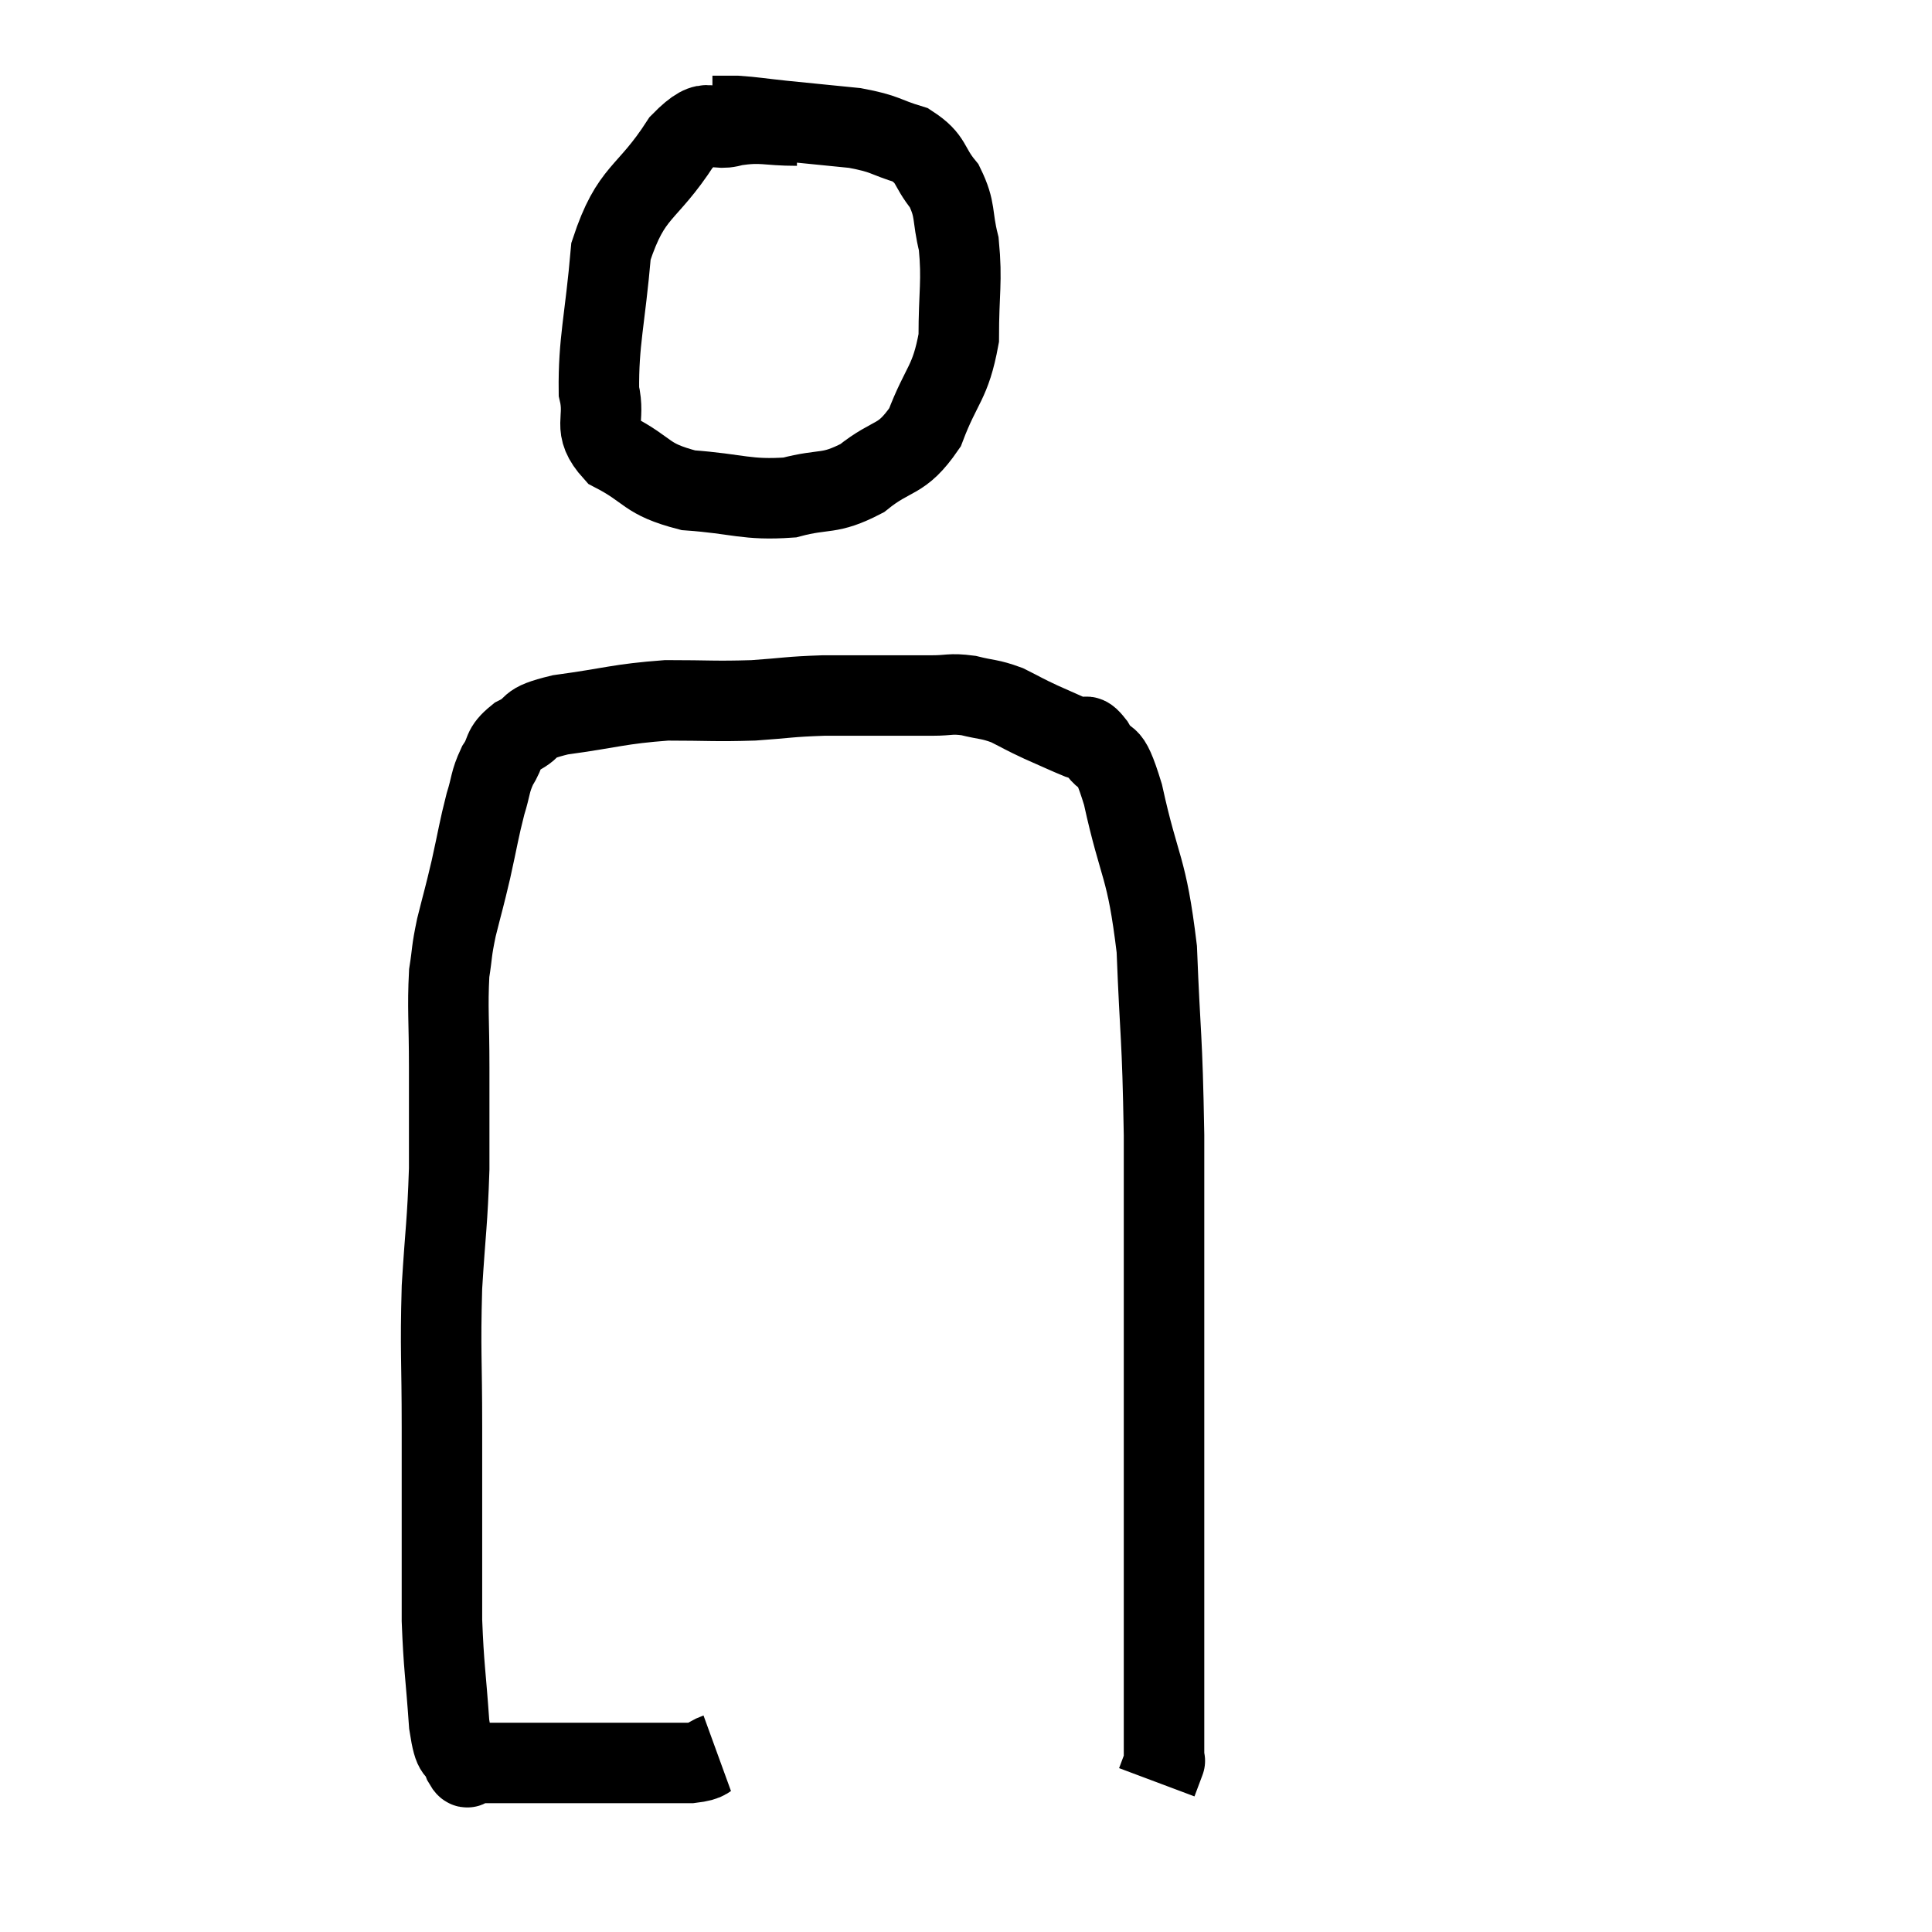<svg width="48" height="48" viewBox="0 0 48 48" xmlns="http://www.w3.org/2000/svg"><path d="M 17.82 43.56 C 17.49 43.68, 17.655 43.74, 17.16 43.8 C 16.5 43.8, 16.635 43.8, 15.84 43.8 C 14.91 43.8, 14.715 43.8, 13.98 43.8 C 13.44 43.8, 13.245 43.8, 12.9 43.8 C 12.75 43.8, 12.9 43.8, 12.6 43.8 C 12.15 43.8, 11.925 43.8, 11.7 43.8 C 11.7 43.8, 11.7 43.8, 11.7 43.8 C 11.7 43.8, 11.745 43.8, 11.7 43.8 C 11.61 43.8, 11.655 44.04, 11.52 43.8 C 11.34 43.32, 11.295 43.725, 11.16 42.84 C 11.07 41.55, 11.025 41.43, 10.98 40.26 C 10.98 39.21, 10.98 39.36, 10.98 38.16 C 10.98 36.81, 10.98 37.005, 10.98 35.46 C 10.98 33.72, 10.935 33.585, 10.98 31.98 C 11.07 30.51, 11.115 30.405, 11.16 29.04 C 11.16 27.78, 11.16 27.735, 11.16 26.52 C 11.16 25.35, 11.115 25.05, 11.16 24.18 C 11.25 23.61, 11.205 23.685, 11.34 23.04 C 11.52 22.32, 11.52 22.365, 11.7 21.6 C 11.88 20.79, 11.895 20.625, 12.06 19.98 C 12.21 19.5, 12.165 19.44, 12.36 19.02 C 12.6 18.66, 12.45 18.615, 12.84 18.3 C 13.38 18.03, 12.99 17.985, 13.92 17.76 C 15.24 17.58, 15.36 17.49, 16.56 17.4 C 17.64 17.4, 17.745 17.43, 18.72 17.4 C 19.59 17.34, 19.575 17.31, 20.46 17.28 C 21.36 17.28, 21.585 17.28, 22.26 17.28 C 22.71 17.28, 22.71 17.28, 23.16 17.28 C 23.61 17.28, 23.595 17.22, 24.06 17.28 C 24.54 17.4, 24.57 17.355, 25.02 17.52 C 25.44 17.73, 25.41 17.73, 25.86 17.94 C 26.34 18.15, 26.49 18.225, 26.82 18.36 C 27 18.42, 26.91 18.135, 27.18 18.48 C 27.54 19.11, 27.51 18.465, 27.9 19.74 C 28.32 21.66, 28.485 21.465, 28.74 23.58 C 28.83 25.89, 28.875 25.62, 28.92 28.2 C 28.92 31.05, 28.92 31.335, 28.92 33.9 C 28.92 36.18, 28.92 36.45, 28.92 38.46 C 28.92 40.2, 28.92 40.875, 28.92 41.94 C 28.92 42.33, 28.92 42.375, 28.92 42.72 C 28.92 43.02, 28.92 43.05, 28.92 43.32 C 28.92 43.56, 28.92 43.68, 28.92 43.8 C 28.92 43.8, 28.92 43.8, 28.92 43.8 C 28.92 43.8, 28.965 43.68, 28.92 43.8 C 28.83 44.04, 28.785 44.16, 28.74 44.28 L 28.74 44.28" fill="none" stroke="black" stroke-width="2"></path><path d="M 19.8 3.12 C 19.02 3.12, 18.96 3.015, 18.24 3.12 C 17.58 3.33, 17.685 2.76, 16.92 3.54 C 16.05 4.89, 15.69 4.695, 15.18 6.24 C 15.03 7.98, 14.865 8.475, 14.88 9.72 C 15.06 10.47, 14.685 10.605, 15.24 11.22 C 16.17 11.7, 16.005 11.895, 17.1 12.18 C 18.36 12.27, 18.54 12.435, 19.62 12.36 C 20.52 12.12, 20.58 12.315, 21.42 11.88 C 22.2 11.25, 22.38 11.49, 22.98 10.62 C 23.4 9.51, 23.61 9.54, 23.82 8.4 C 23.82 7.23, 23.91 7.005, 23.82 6.06 C 23.64 5.34, 23.76 5.235, 23.46 4.62 C 23.04 4.11, 23.175 3.96, 22.62 3.6 C 21.93 3.39, 22.035 3.33, 21.24 3.18 C 20.34 3.09, 20.175 3.075, 19.44 3 C 18.87 2.94, 18.735 2.91, 18.3 2.88 C 18 2.88, 17.85 2.88, 17.7 2.88 L 17.7 2.88" fill="none" stroke="black" stroke-width="2"></path></svg>